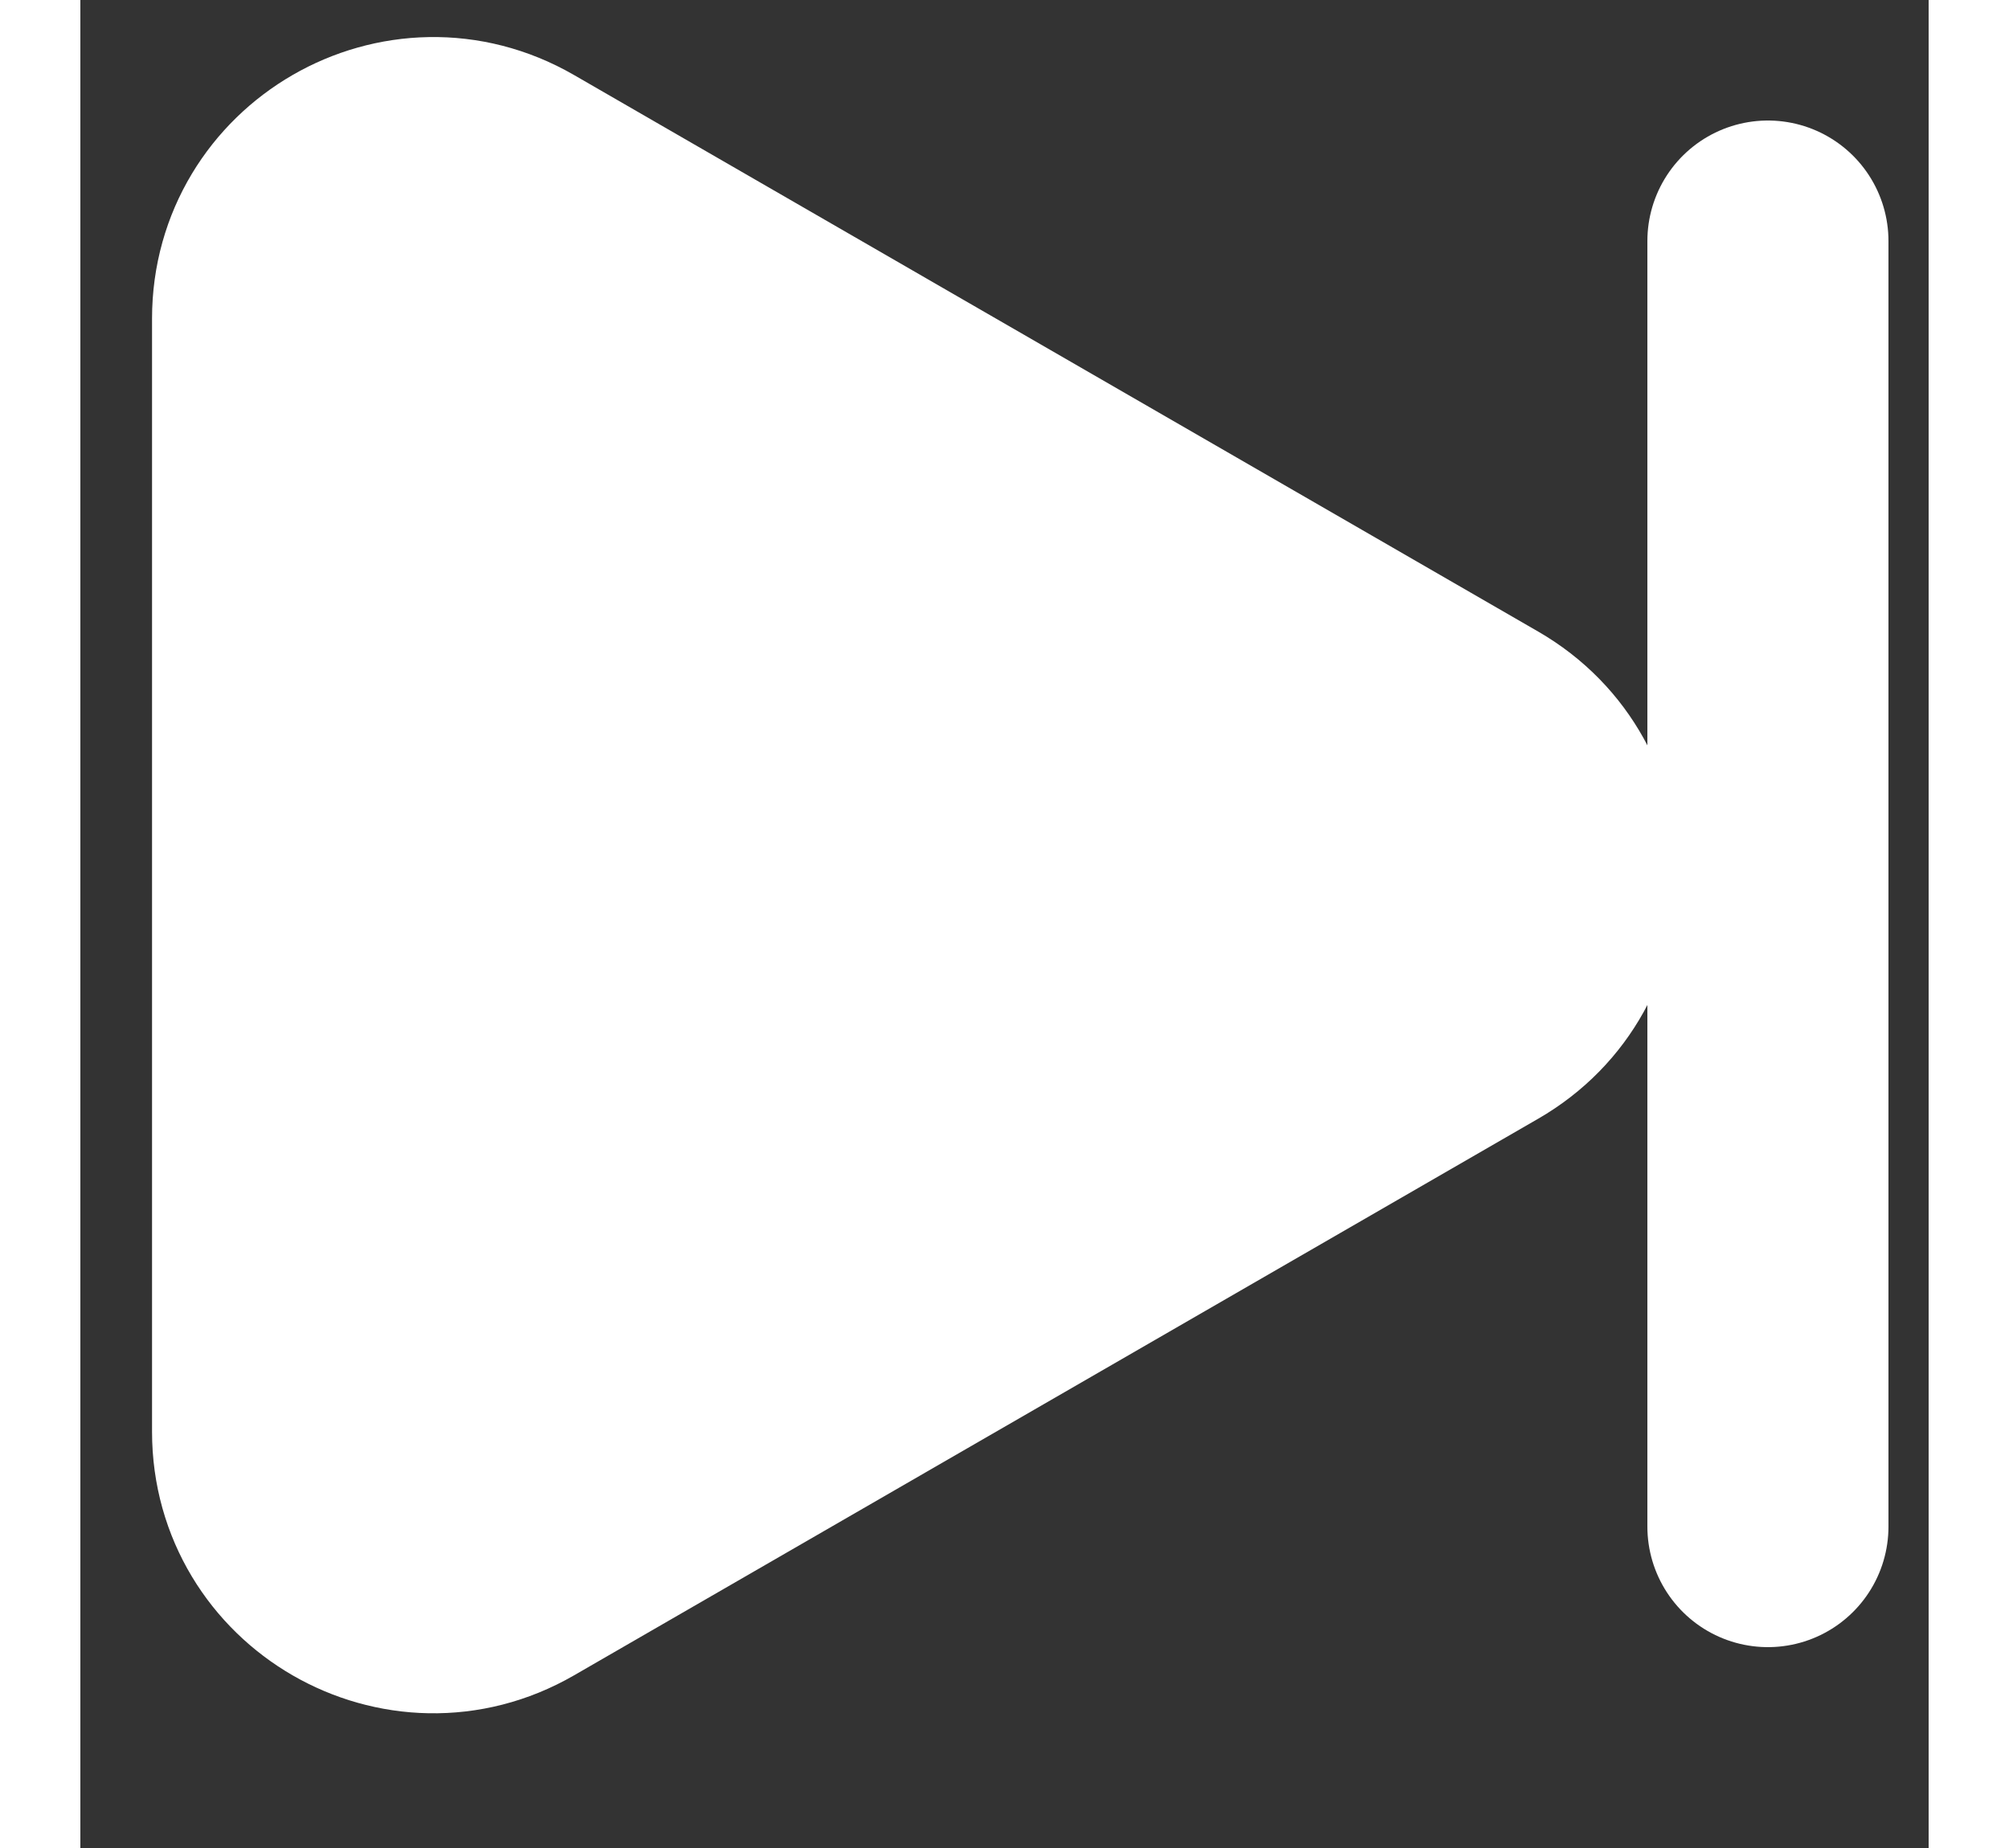<svg width="25" height="23" viewBox="0 0 23 23" fill="#ffffff" xmlns="http://www.w3.org/2000/svg">
<rect x="0" y="0" width="23" height="23" fill="#333333" stroke="none"/>
<path d="M21 19V3M5.392 19.553L17.392 12.624C18.726 11.855 18.726 9.93 17.392 9.16L5.392 2.232C4.059 1.462 2.392 2.425 2.392 3.964L2.392 17.82C2.392 19.36 4.059 20.322 5.392 19.553Z" stroke="white" stroke-width="3" stroke-linecap="round"/>
</svg>
